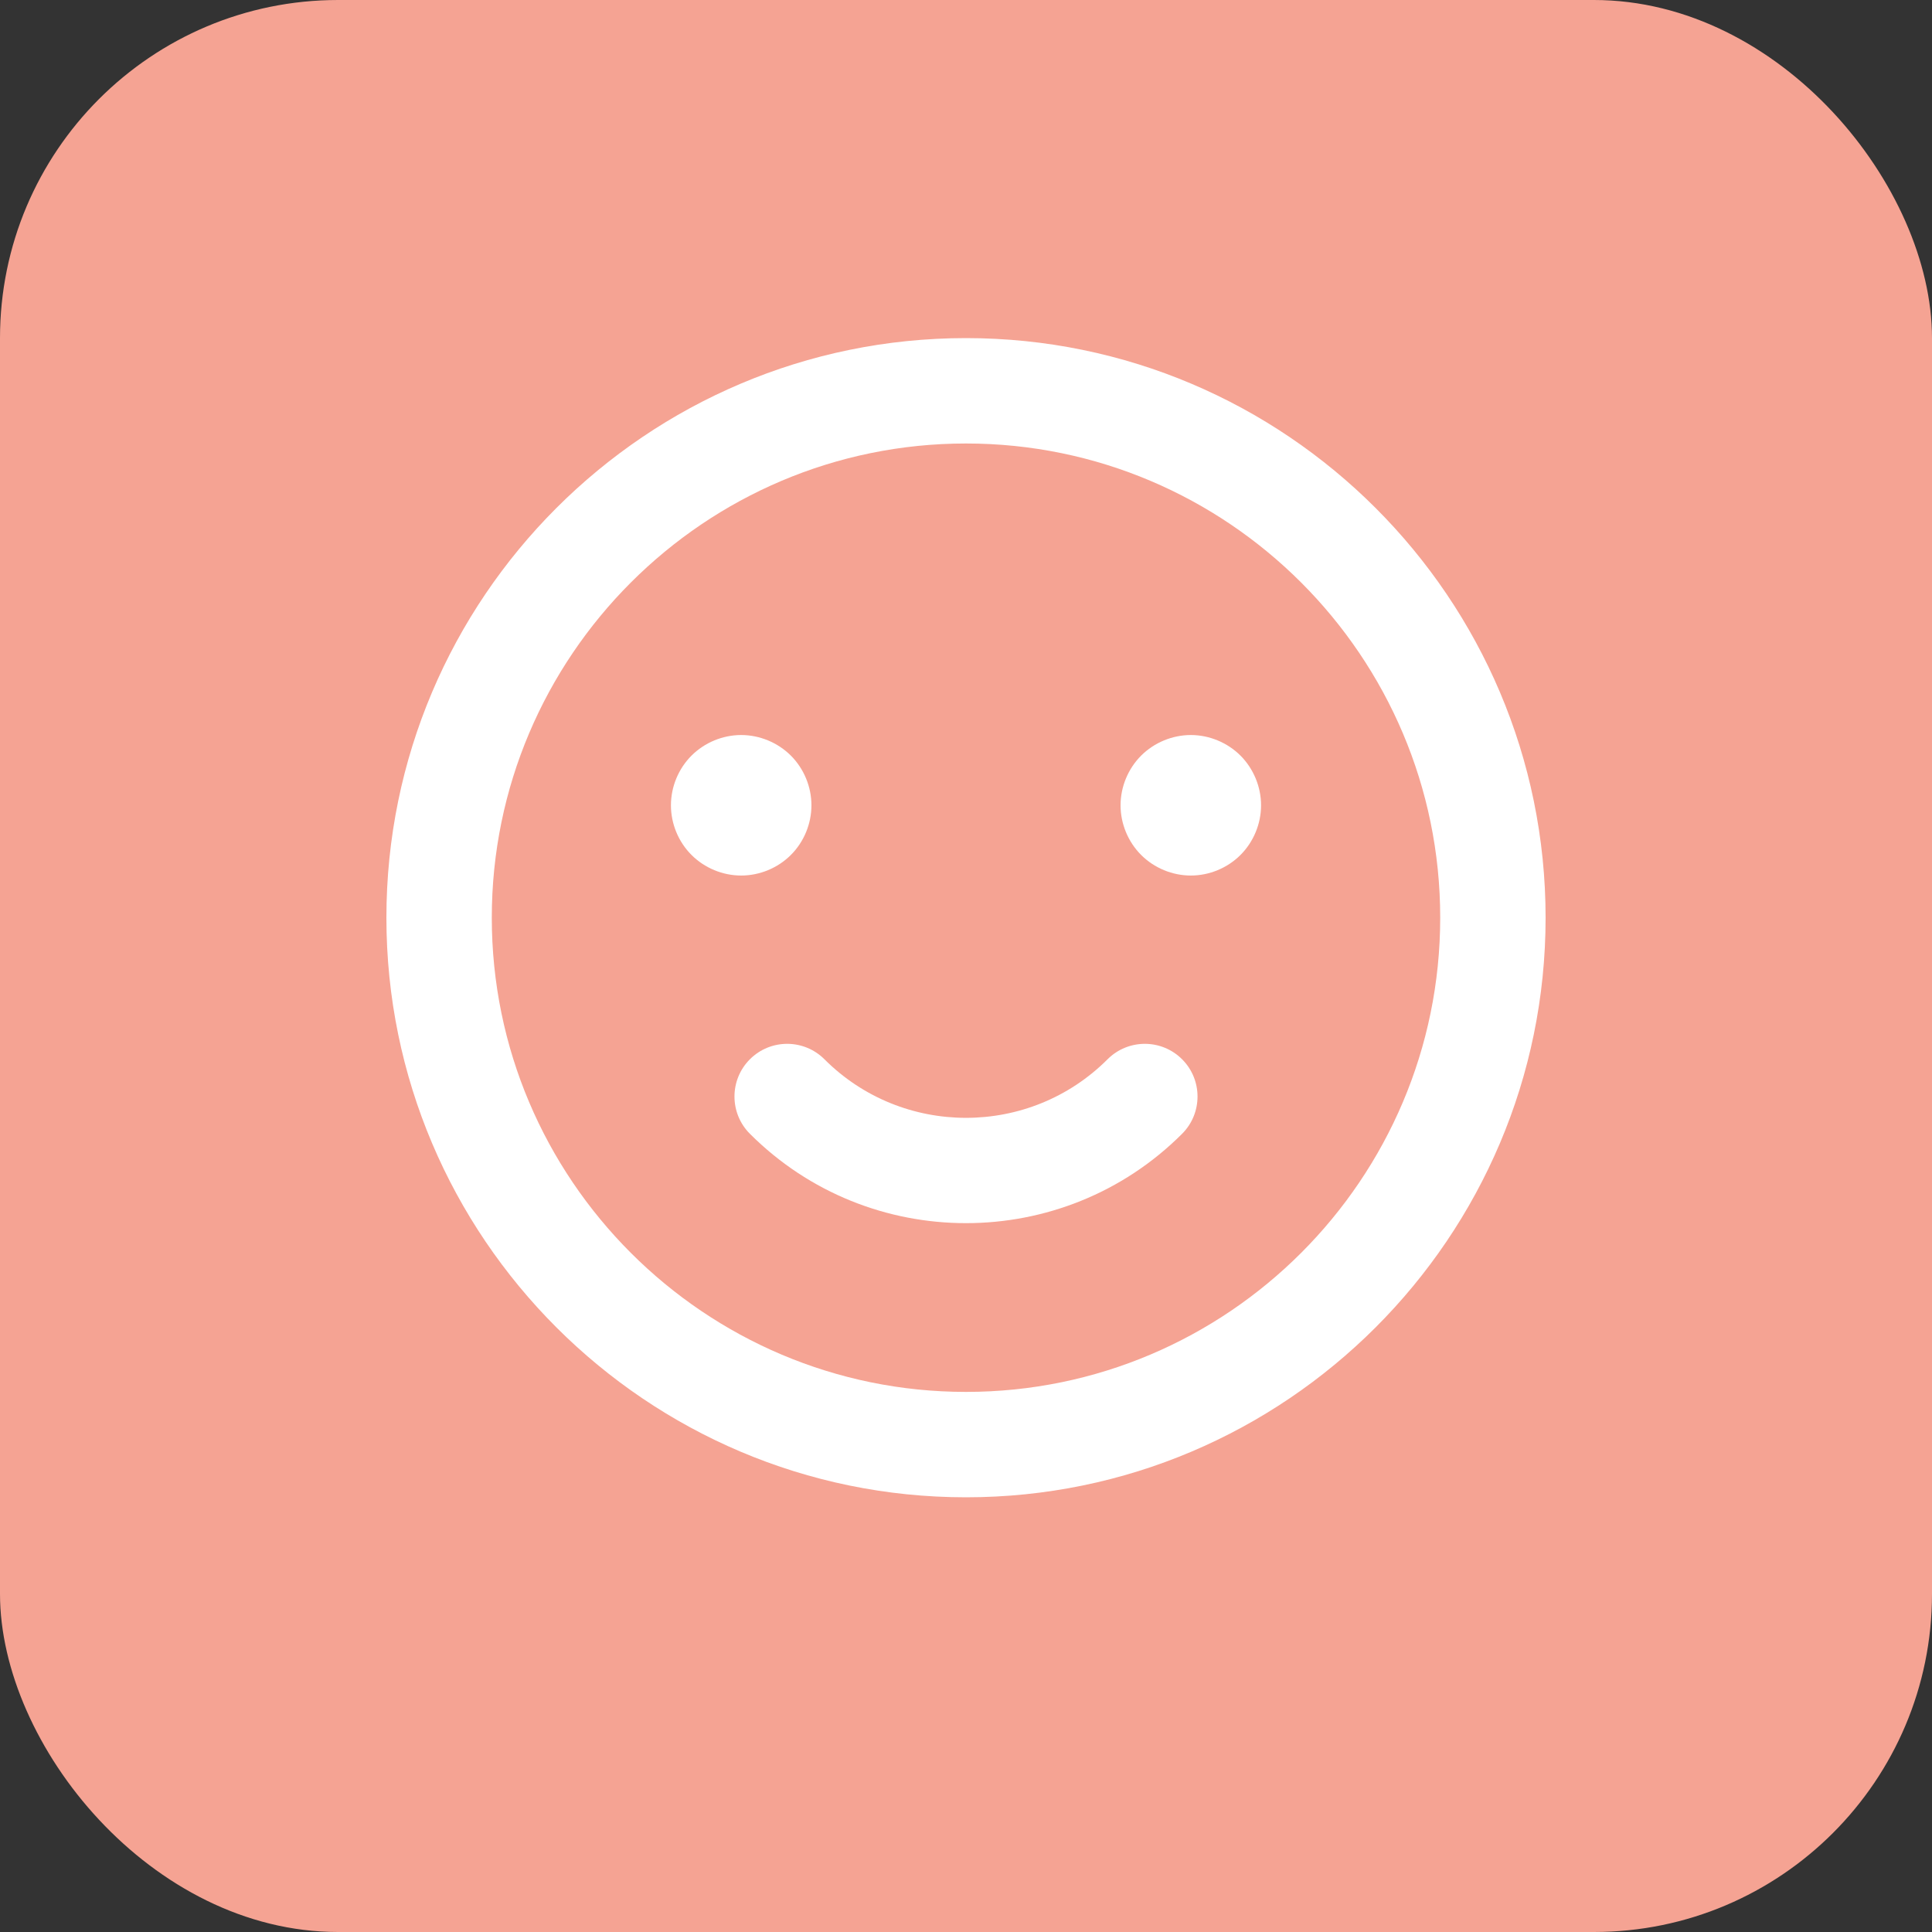 <?xml version="1.0" encoding="UTF-8"?>
<svg width="40px" height="40px" viewBox="0 0 40 40" version="1.1" xmlns="http://www.w3.org/2000/svg" xmlns:xlink="http://www.w3.org/1999/xlink">
    <rect x="0" y="0" width="40" height="40" fill="#333333" stroke="none"/>
    <!-- Generator: Sketch 52.6 (67491) - http://www.bohemiancoding.com/sketch -->
    <title>Group 25</title>
    <desc>Created with Sketch.</desc>
    <g id="Website" stroke="none" stroke-width="1" fill="none" fill-rule="evenodd">
        <g id="1.6--Pricing" transform="translate(-1157, -1512)">
            <g id="Group-12" transform="translate(155, 1511)">
                <g id="Group-5">
                    <g id="Group-25" transform="translate(1002, 1)">
                        <rect id="Rectangle" fill="#F5A393" x="0" y="0" width="40" height="40" rx="7"></rect>
                        <g id="smile-(1)" transform="translate(8, 7)" fill="#FFFFFF" fill-rule="nonzero">
                            <path d="M12,0 C5.383,0 0,5.383 0,12 C0,18.617 5.383,24 12,24 C18.617,24 24,18.617 24,12 C24,5.383 18.617,0 12,0 Z M12,21.818 C6.586,21.818 2.182,17.414 2.182,12 C2.182,6.586 6.586,2.182 12,2.182 C17.414,2.182 21.818,6.586 21.818,12 C21.818,17.414 17.414,21.818 12,21.818 Z" id="XMLID_93_"></path>
                            <path d="M14.931,14.931 C13.315,16.548 10.685,16.548 9.069,14.931 C8.643,14.505 7.952,14.505 7.526,14.931 C7.1,15.357 7.1,16.048 7.526,16.474 C8.76,17.708 10.379,18.324 12,18.324 C13.62,18.324 15.241,17.707 16.474,16.474 C16.9,16.048 16.9,15.357 16.474,14.931 C16.048,14.505 15.357,14.505 14.931,14.931 Z" id="XMLID_104_"></path>
                            <path d="M8.374,10.701 C8.645,10.431 8.8,10.055 8.8,9.673 C8.8,9.29 8.645,8.915 8.374,8.644 C8.103,8.374 7.728,8.218 7.345,8.218 C6.962,8.218 6.588,8.374 6.317,8.644 C6.046,8.915 5.891,9.29 5.891,9.673 C5.891,10.055 6.046,10.431 6.317,10.701 C6.588,10.972 6.963,11.127 7.345,11.127 C7.728,11.127 8.103,10.972 8.374,10.701 Z" id="XMLID_105_"></path>
                            <path d="M16.655,8.218 C16.272,8.218 15.897,8.374 15.626,8.644 C15.356,8.915 15.2,9.289 15.2,9.673 C15.2,10.056 15.356,10.431 15.626,10.701 C15.897,10.972 16.272,11.127 16.655,11.127 C17.037,11.127 17.412,10.972 17.683,10.701 C17.953,10.431 18.109,10.056 18.109,9.673 C18.109,9.29 17.953,8.915 17.683,8.644 C17.412,8.374 17.037,8.218 16.655,8.218 Z" id="XMLID_106_"></path>
                        </g>
                    </g>
                </g>
            </g>
        </g>
    </g>
</svg>